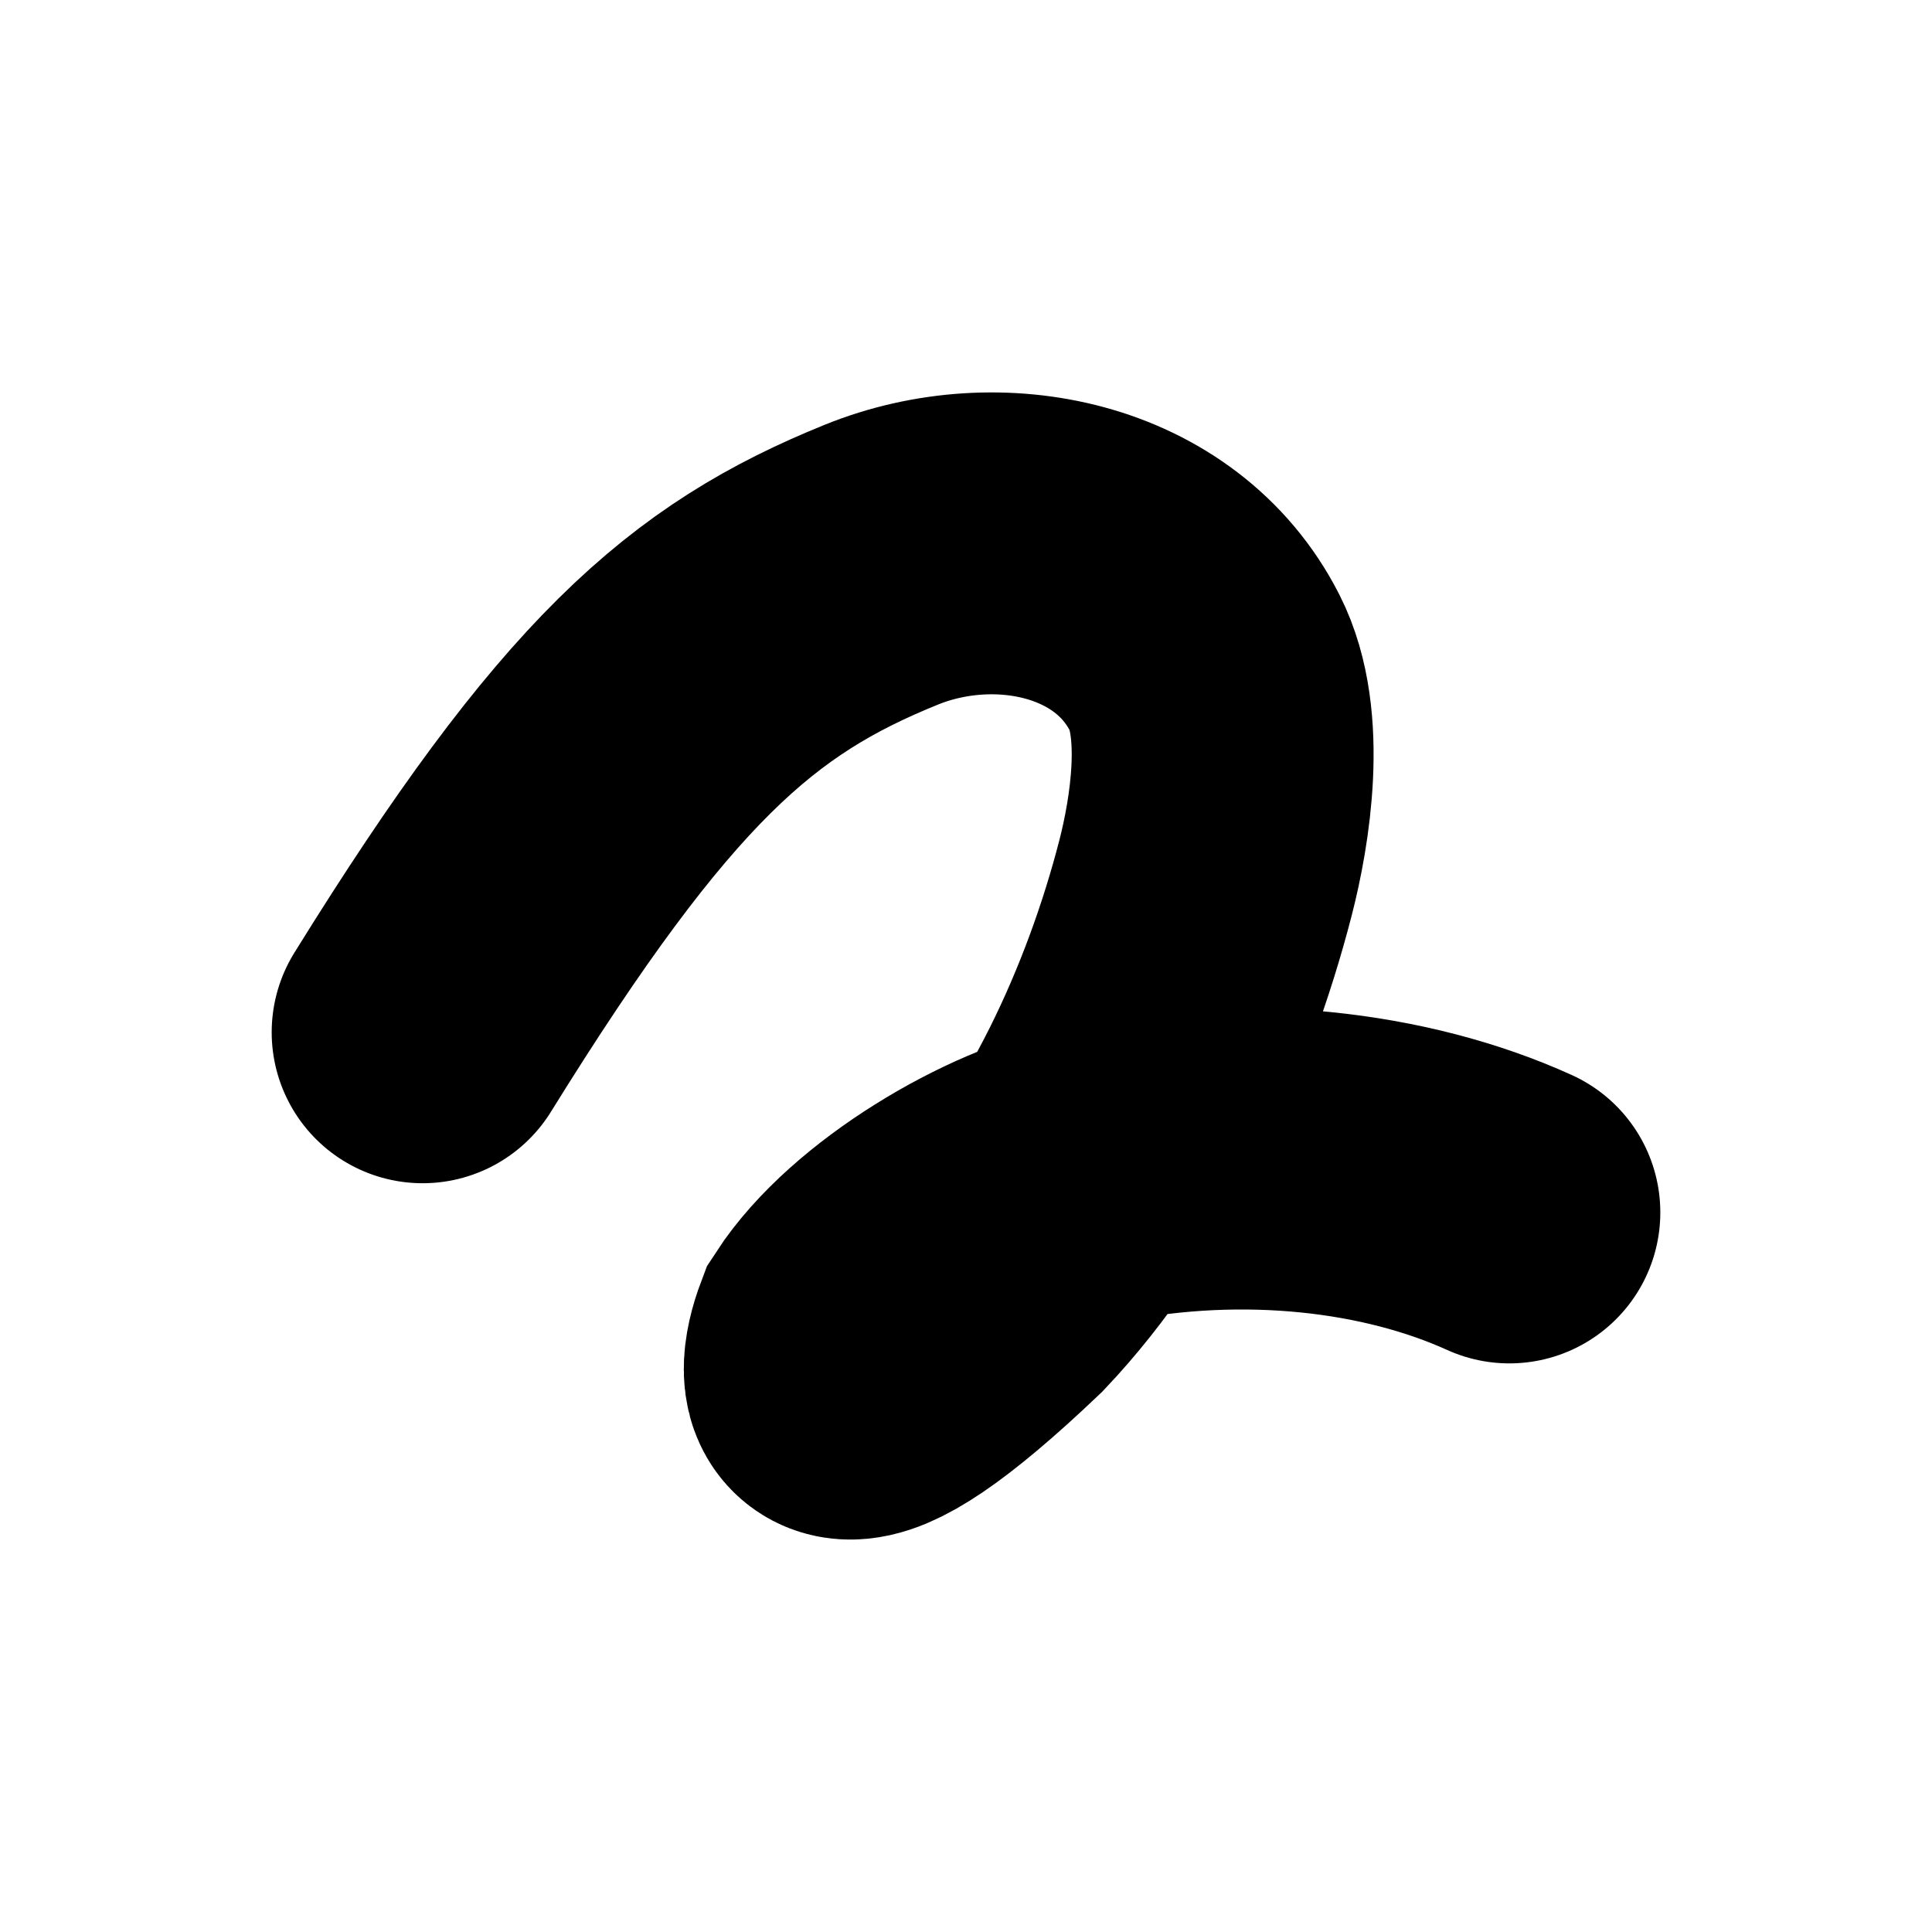 <svg width="32" height="32" viewBox="0 0 32 32" fill="none" xmlns="http://www.w3.org/2000/svg">
<path d="M7 17.098C10.2 11.934 11.953 10.424 14.6 9.352C16.519 8.575 18.986 9.069 19.955 10.981C20.466 11.987 20.211 13.597 19.966 14.545C19.355 16.913 18.184 19.496 16.485 21.286C13.709 23.931 13.64 22.936 13.953 22.107C14.75 20.882 16.751 19.7 18.12 19.429C20.615 18.936 23.117 19.228 25 20.082" stroke="black" stroke-width="5" stroke-linecap="round"/>
</svg>
